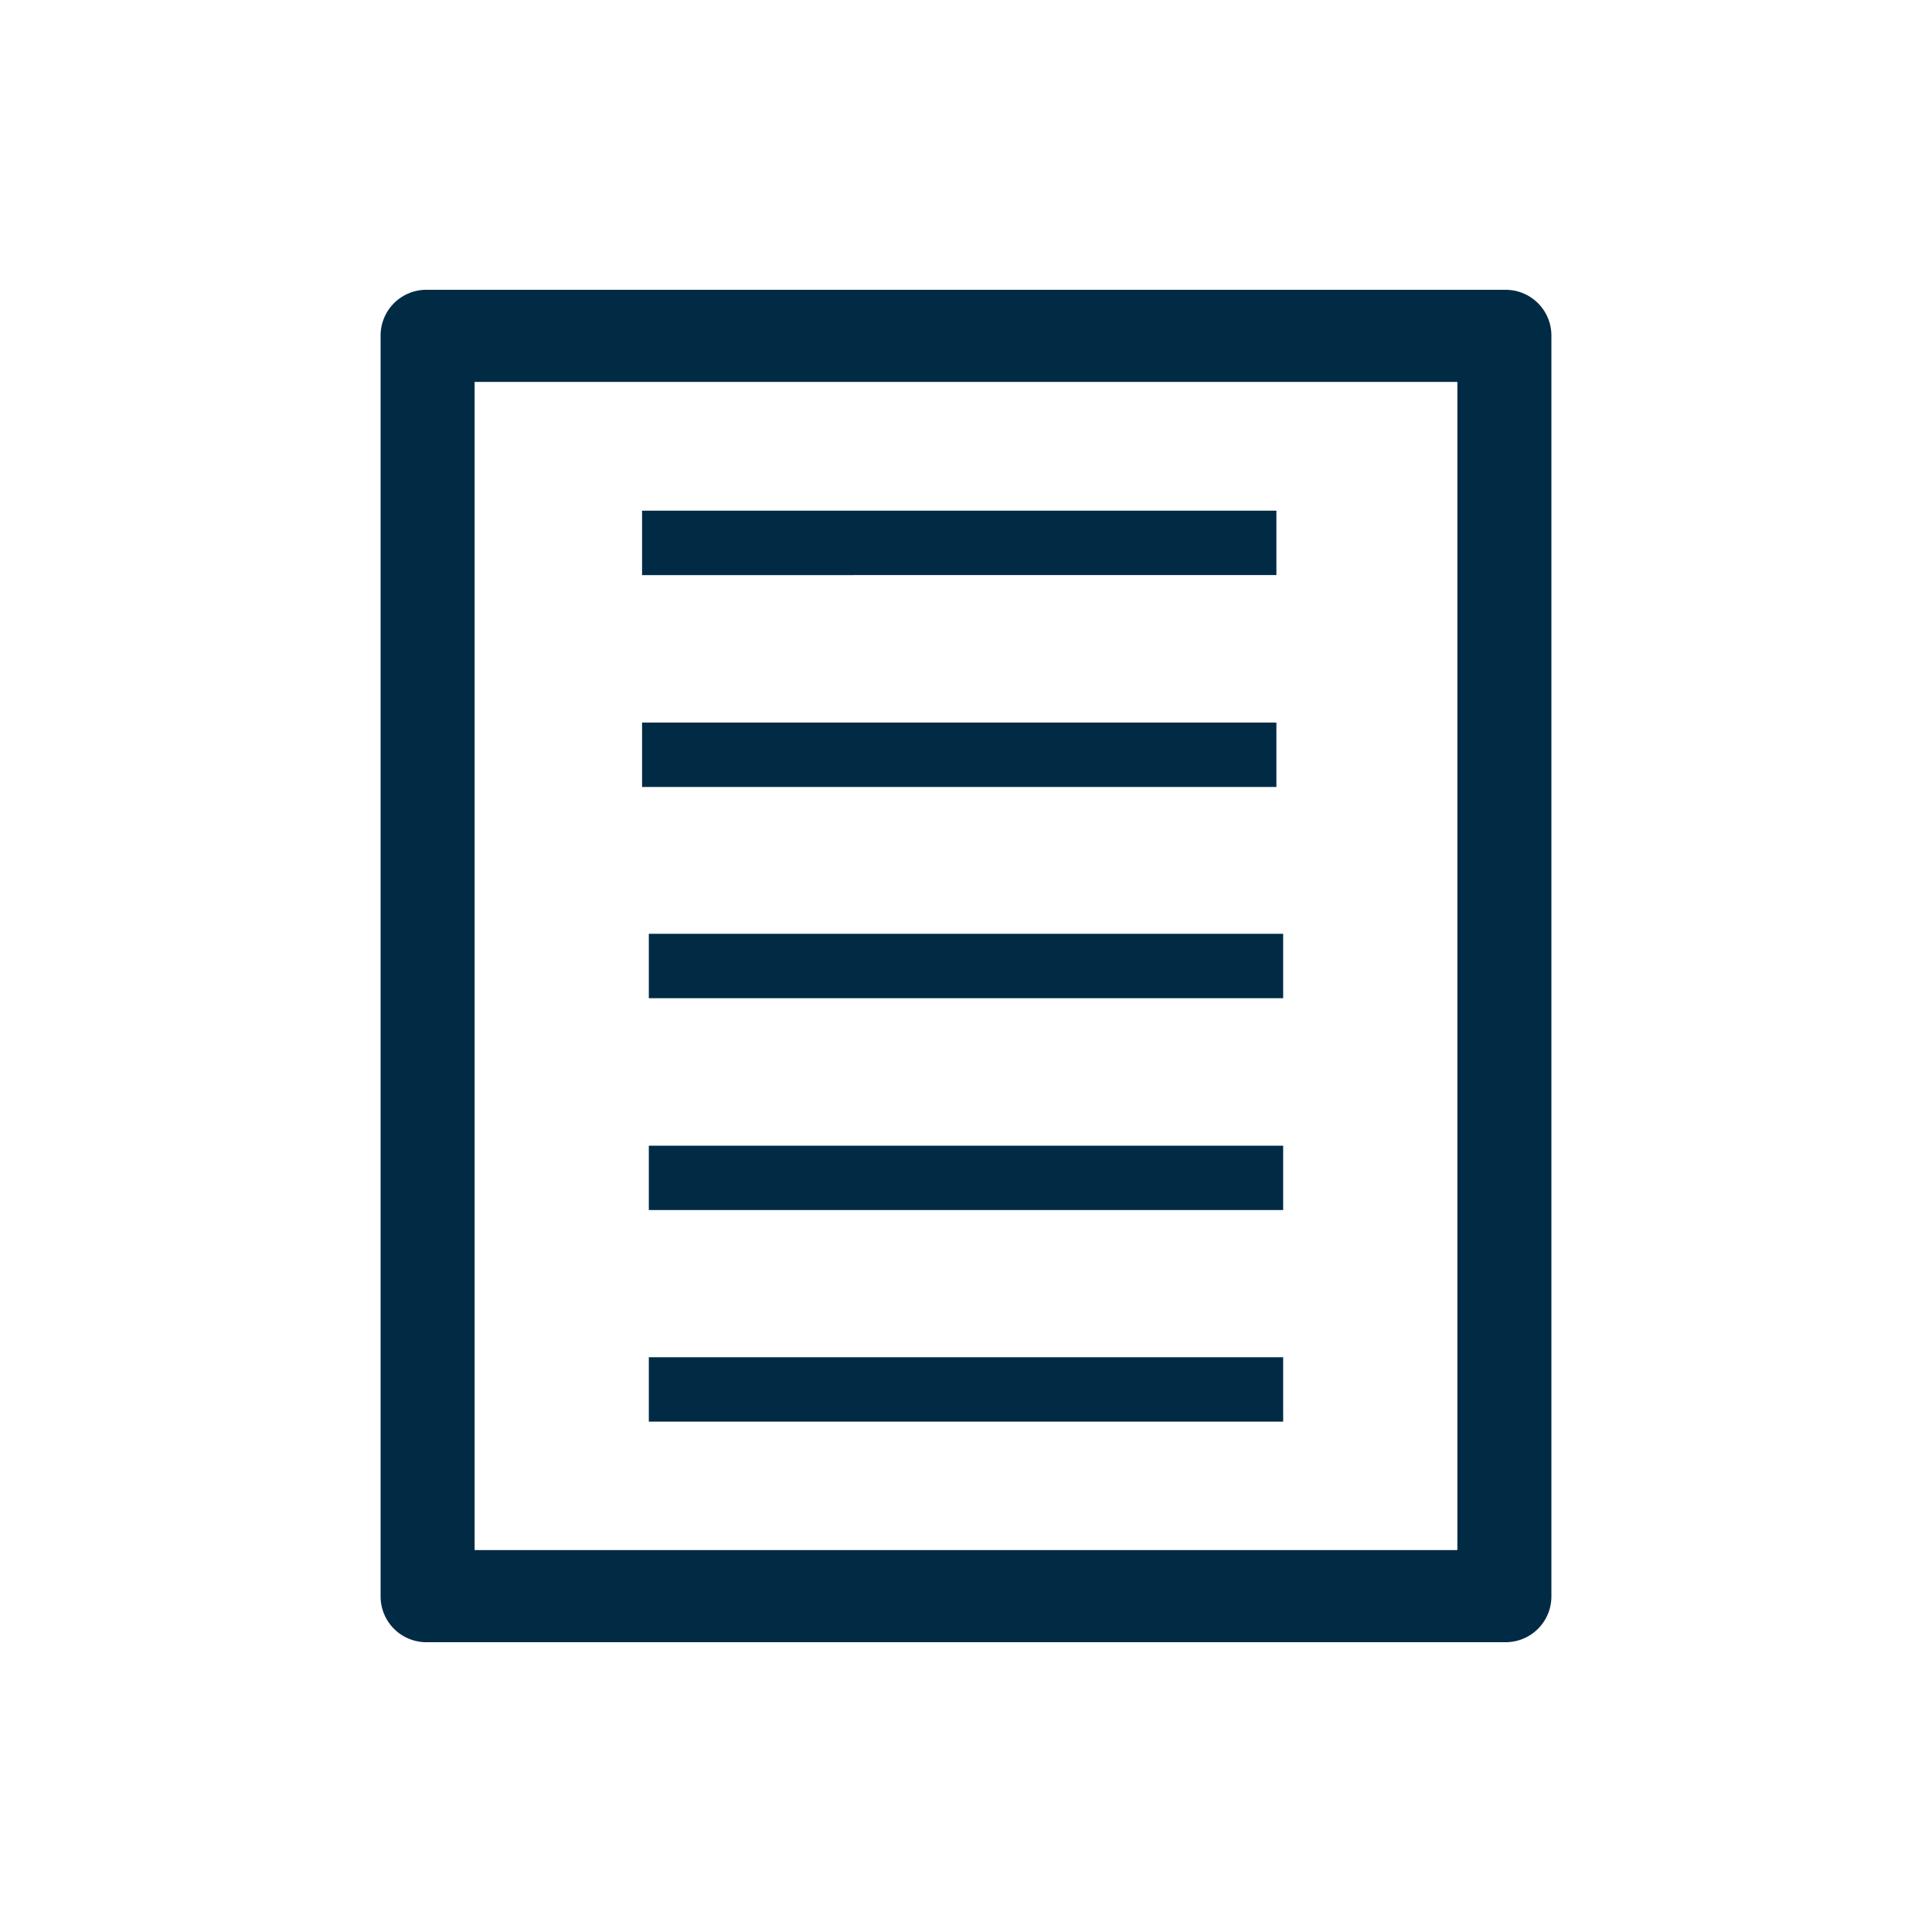 <svg id="Layer_1" data-name="Layer 1" xmlns="http://www.w3.org/2000/svg" viewBox="0 0 60 60"><defs><style>.cls-1{fill:#012b45;fill-rule:evenodd;}</style></defs><path class="cls-1" d="M11.82,10.42V49.58A1.42,1.42,0,0,0,13.24,51H46.76a1.42,1.42,0,0,0,1.42-1.42V10.42A1.42,1.42,0,0,0,46.76,9H13.24A1.42,1.42,0,0,0,11.82,10.42ZM45.26,48.14H14.74V11.86H45.26ZM19.94,15.86h19.7v2H19.94Zm0,6.58h19.7v2H19.94ZM20.15,29h19.7v2H20.15Zm0,6.58h19.7v2H20.15Zm0,6.57h19.7v2H20.15Z"/></svg>